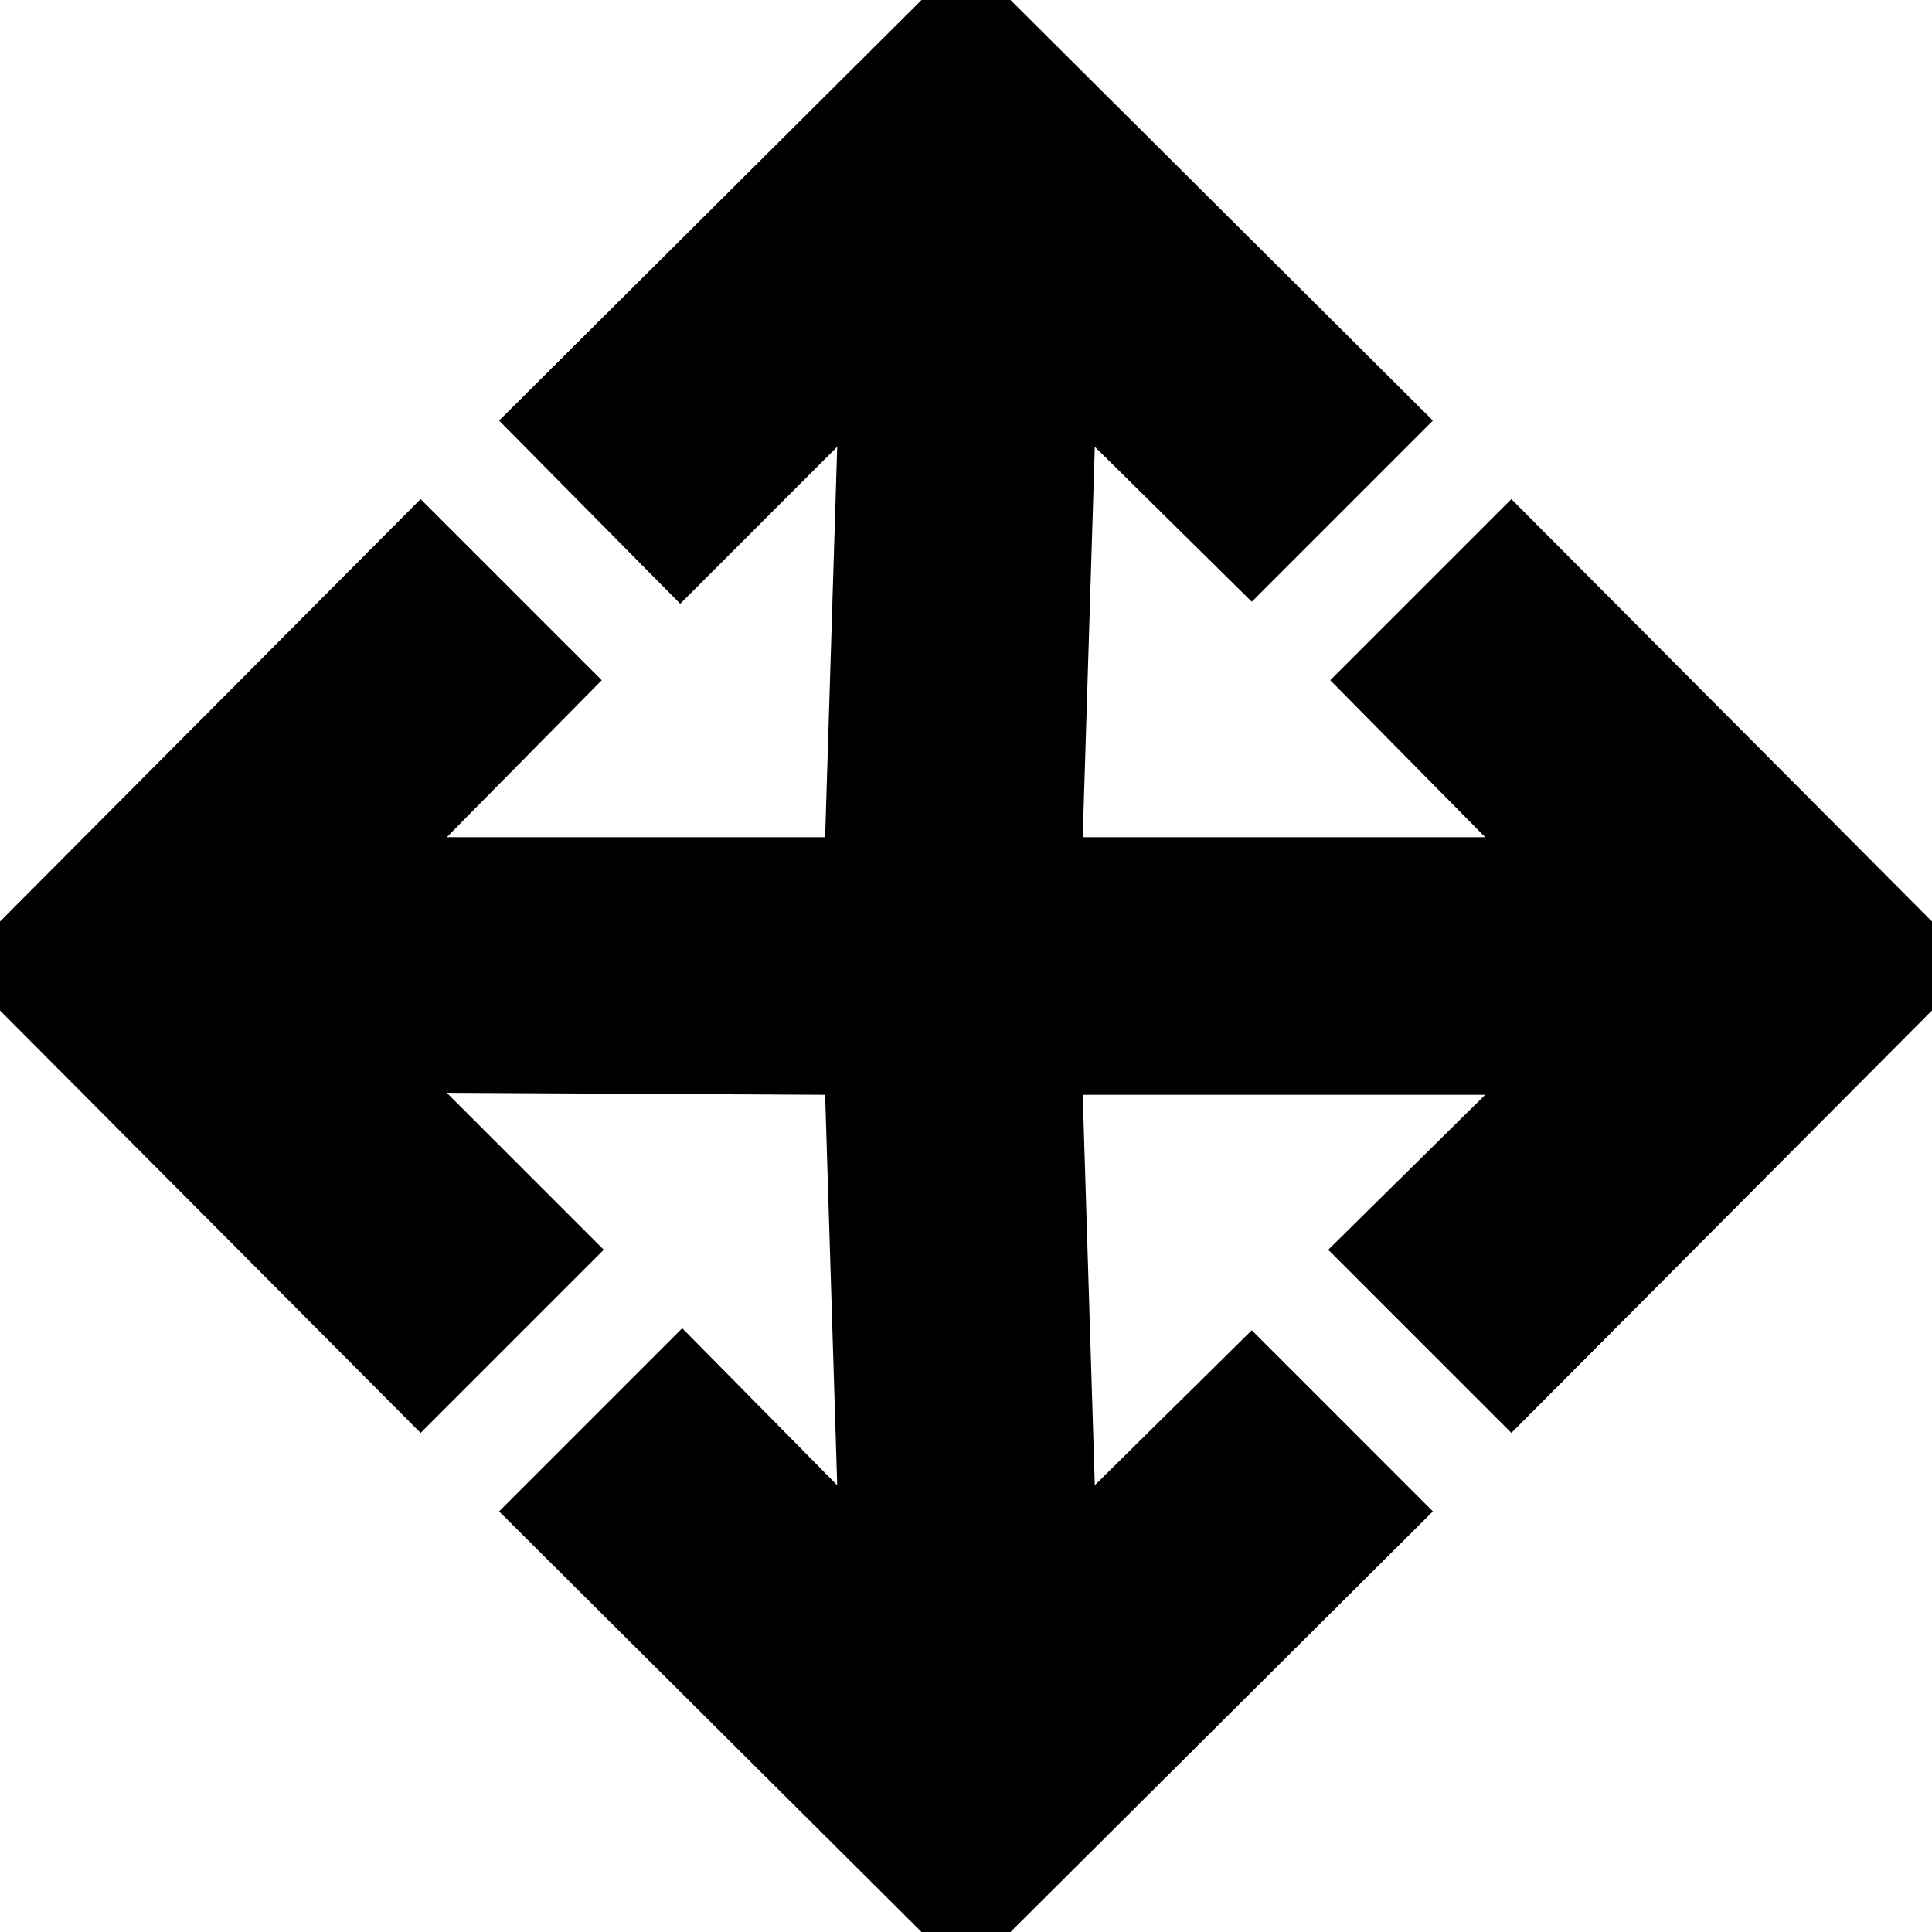 <svg xmlns="http://www.w3.org/2000/svg" height="20" viewBox="0 96 960 960" width="20"><path d="M480 1078 248 847l91-91 77 78-6-194-188-1 78 78-91 91-231-232 231-232 90 90-77 78h188l6-194-78 78-90-91L480 74l232 231-90 90-78-77-6 194h200l-77-78 90-90 231 232-231 232-91-91 78-77H538l6 194 78-77 90 90-232 231Z"/></svg>